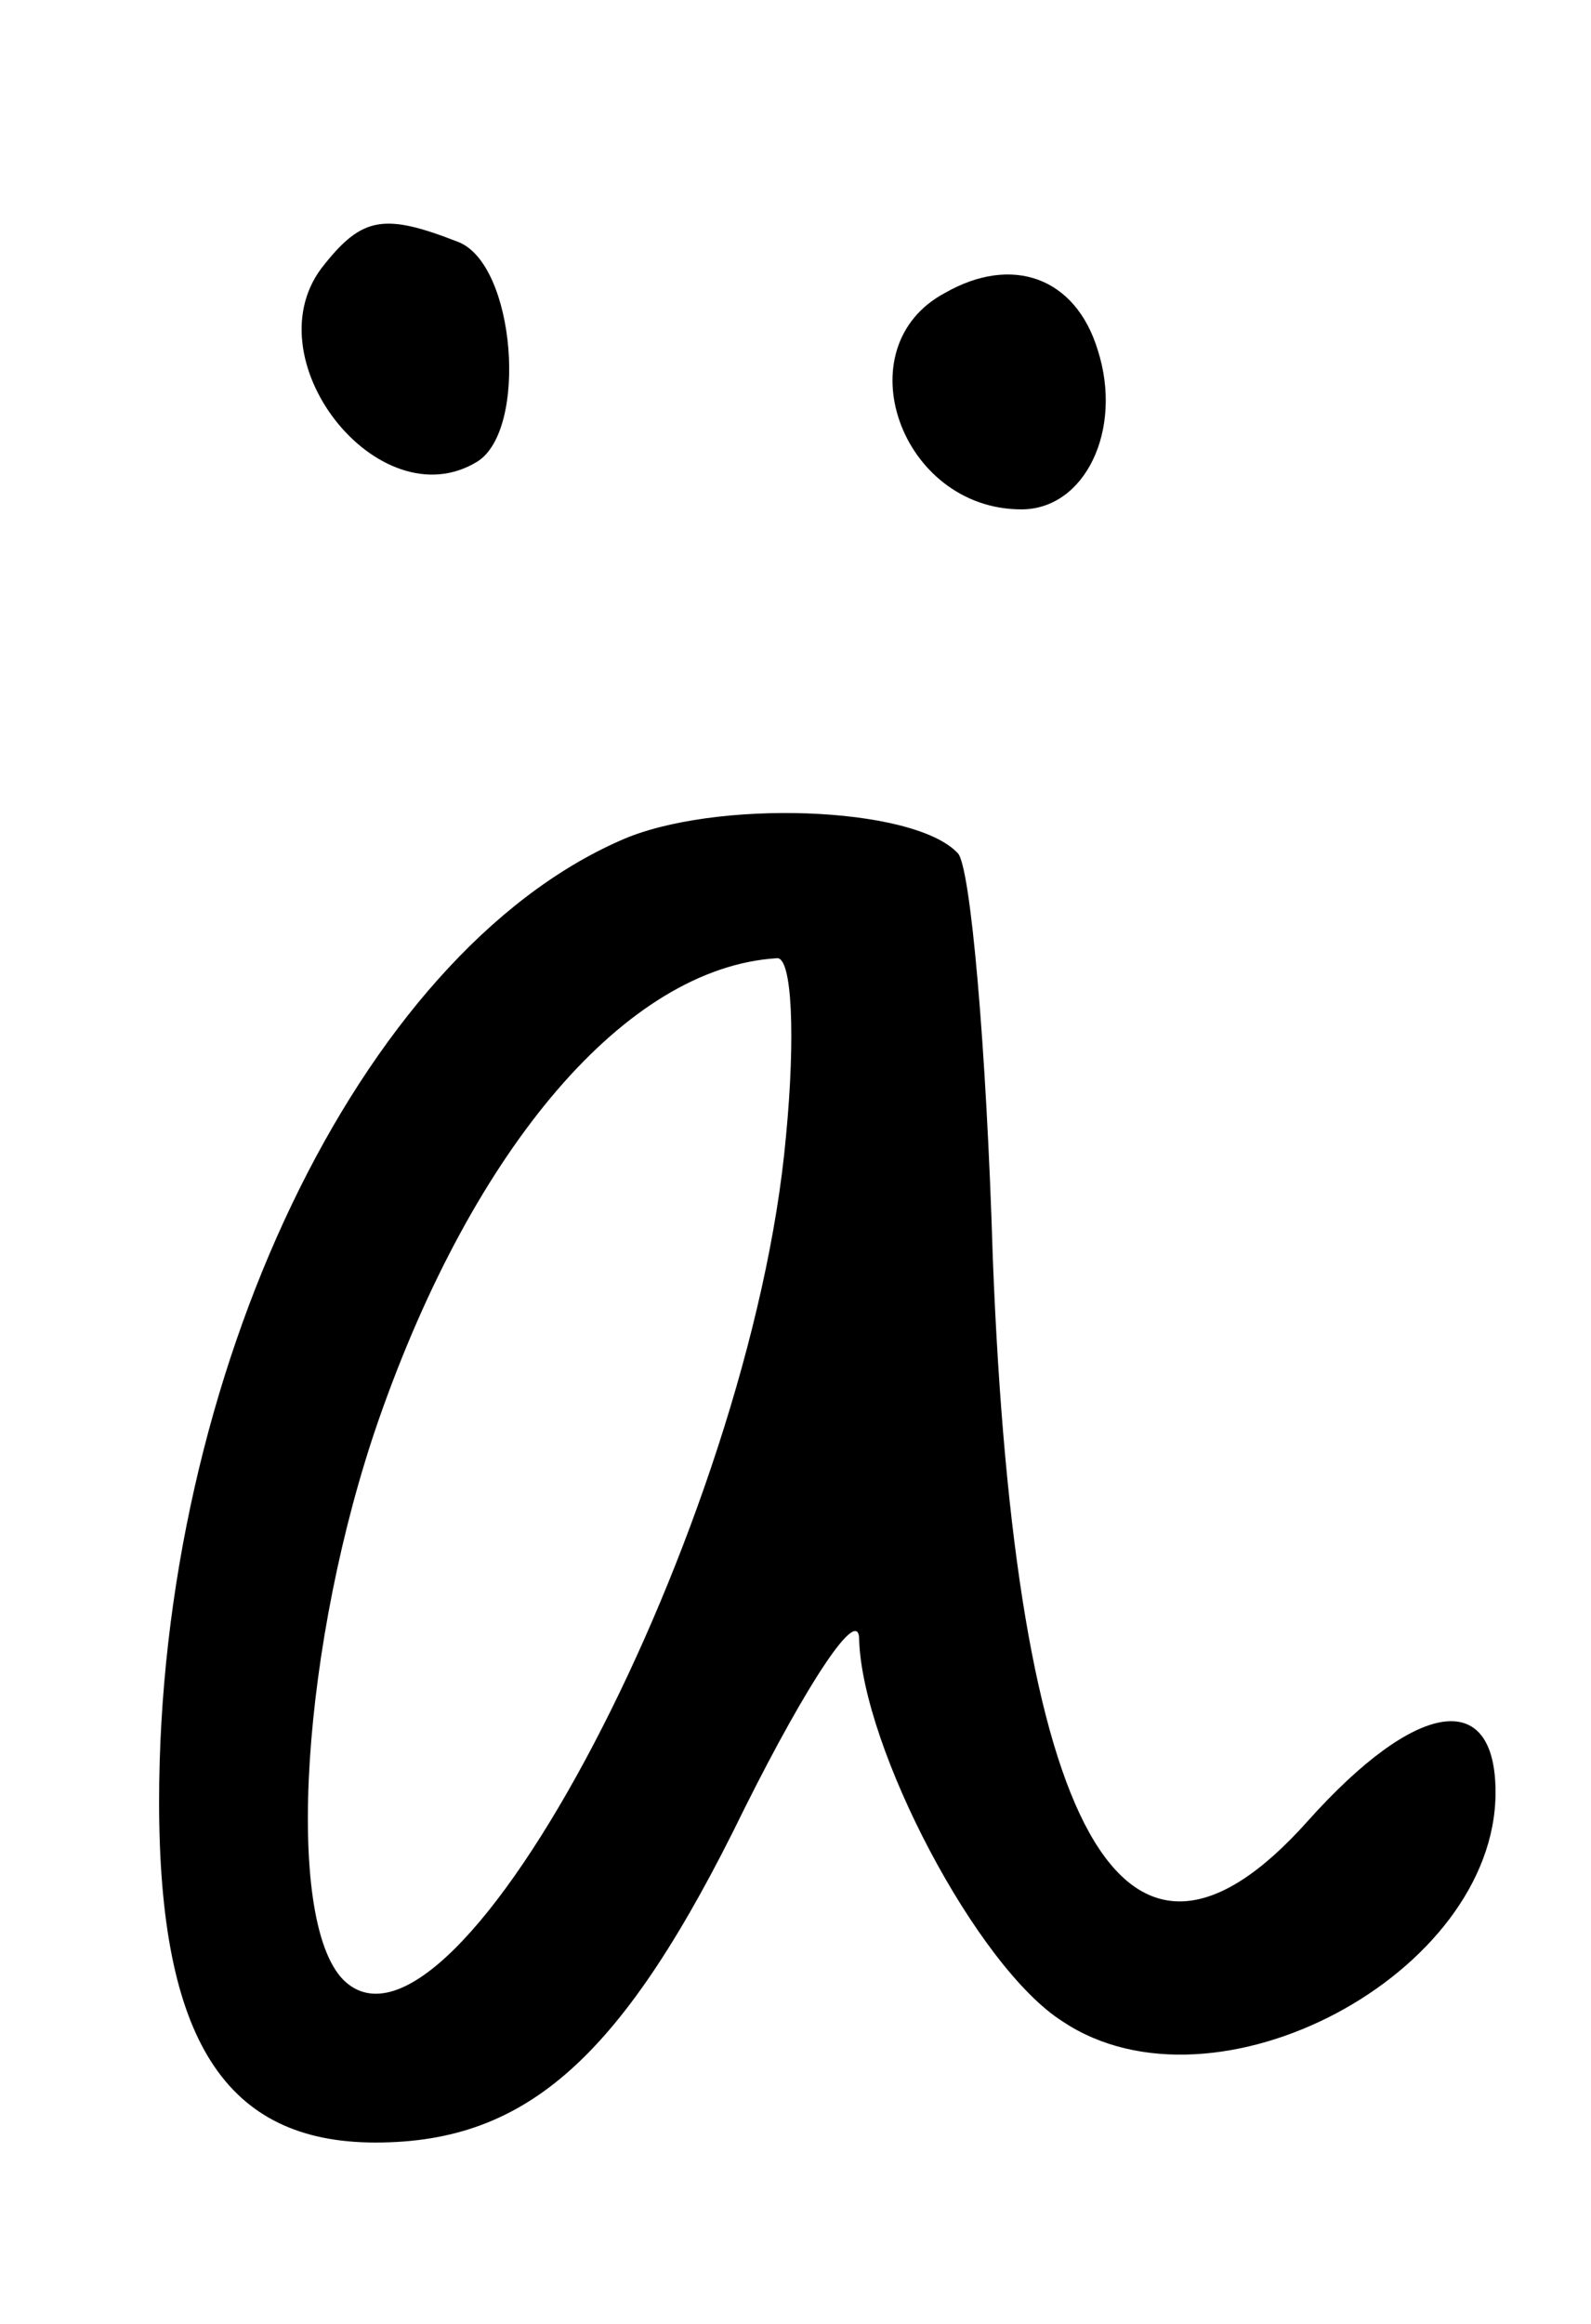 <?xml version="1.0" standalone="no"?>
<!DOCTYPE svg PUBLIC "-//W3C//DTD SVG 20010904//EN"
 "http://www.w3.org/TR/2001/REC-SVG-20010904/DTD/svg10.dtd">
<svg version="1.0" xmlns="http://www.w3.org/2000/svg"
 width="50pt" height="73pt" viewBox="0 0 50 73"
 preserveAspectRatio="xMidYMid meet">
<g transform="translate(0,73) scale(0.1,-0.1)"
fill="#000000" stroke="none">
<path d="M102 647 c-24 -29 17 -81 48 -62 16 10 12 62 -6 69 -23 9 -30 8 -42
-7z"/>
<path d="M297 638 c-32 -17 -14 -68 24 -68 20 0 32 25 24 50 -7 23 -27 30 -48
18z"/>
<path d="M195 466 c-82 -36 -145 -168 -145 -302 0 -75 21 -107 68 -107 48 0
78 27 116 105 20 40 36 64 36 53 1 -34 37 -103 64 -120 48 -32 136 15 136 72
0 33 -25 29 -59 -9 -58 -65 -92 -4 -99 177 -2 66 -7 123 -11 127 -14 15 -77
17 -106 4z m52 -93 c-11 -122 -104 -299 -139 -265 -19 19 -13 107 11 176 30
86 78 142 125 145 5 1 6 -25 3 -56z"/>
</g>
</svg>
